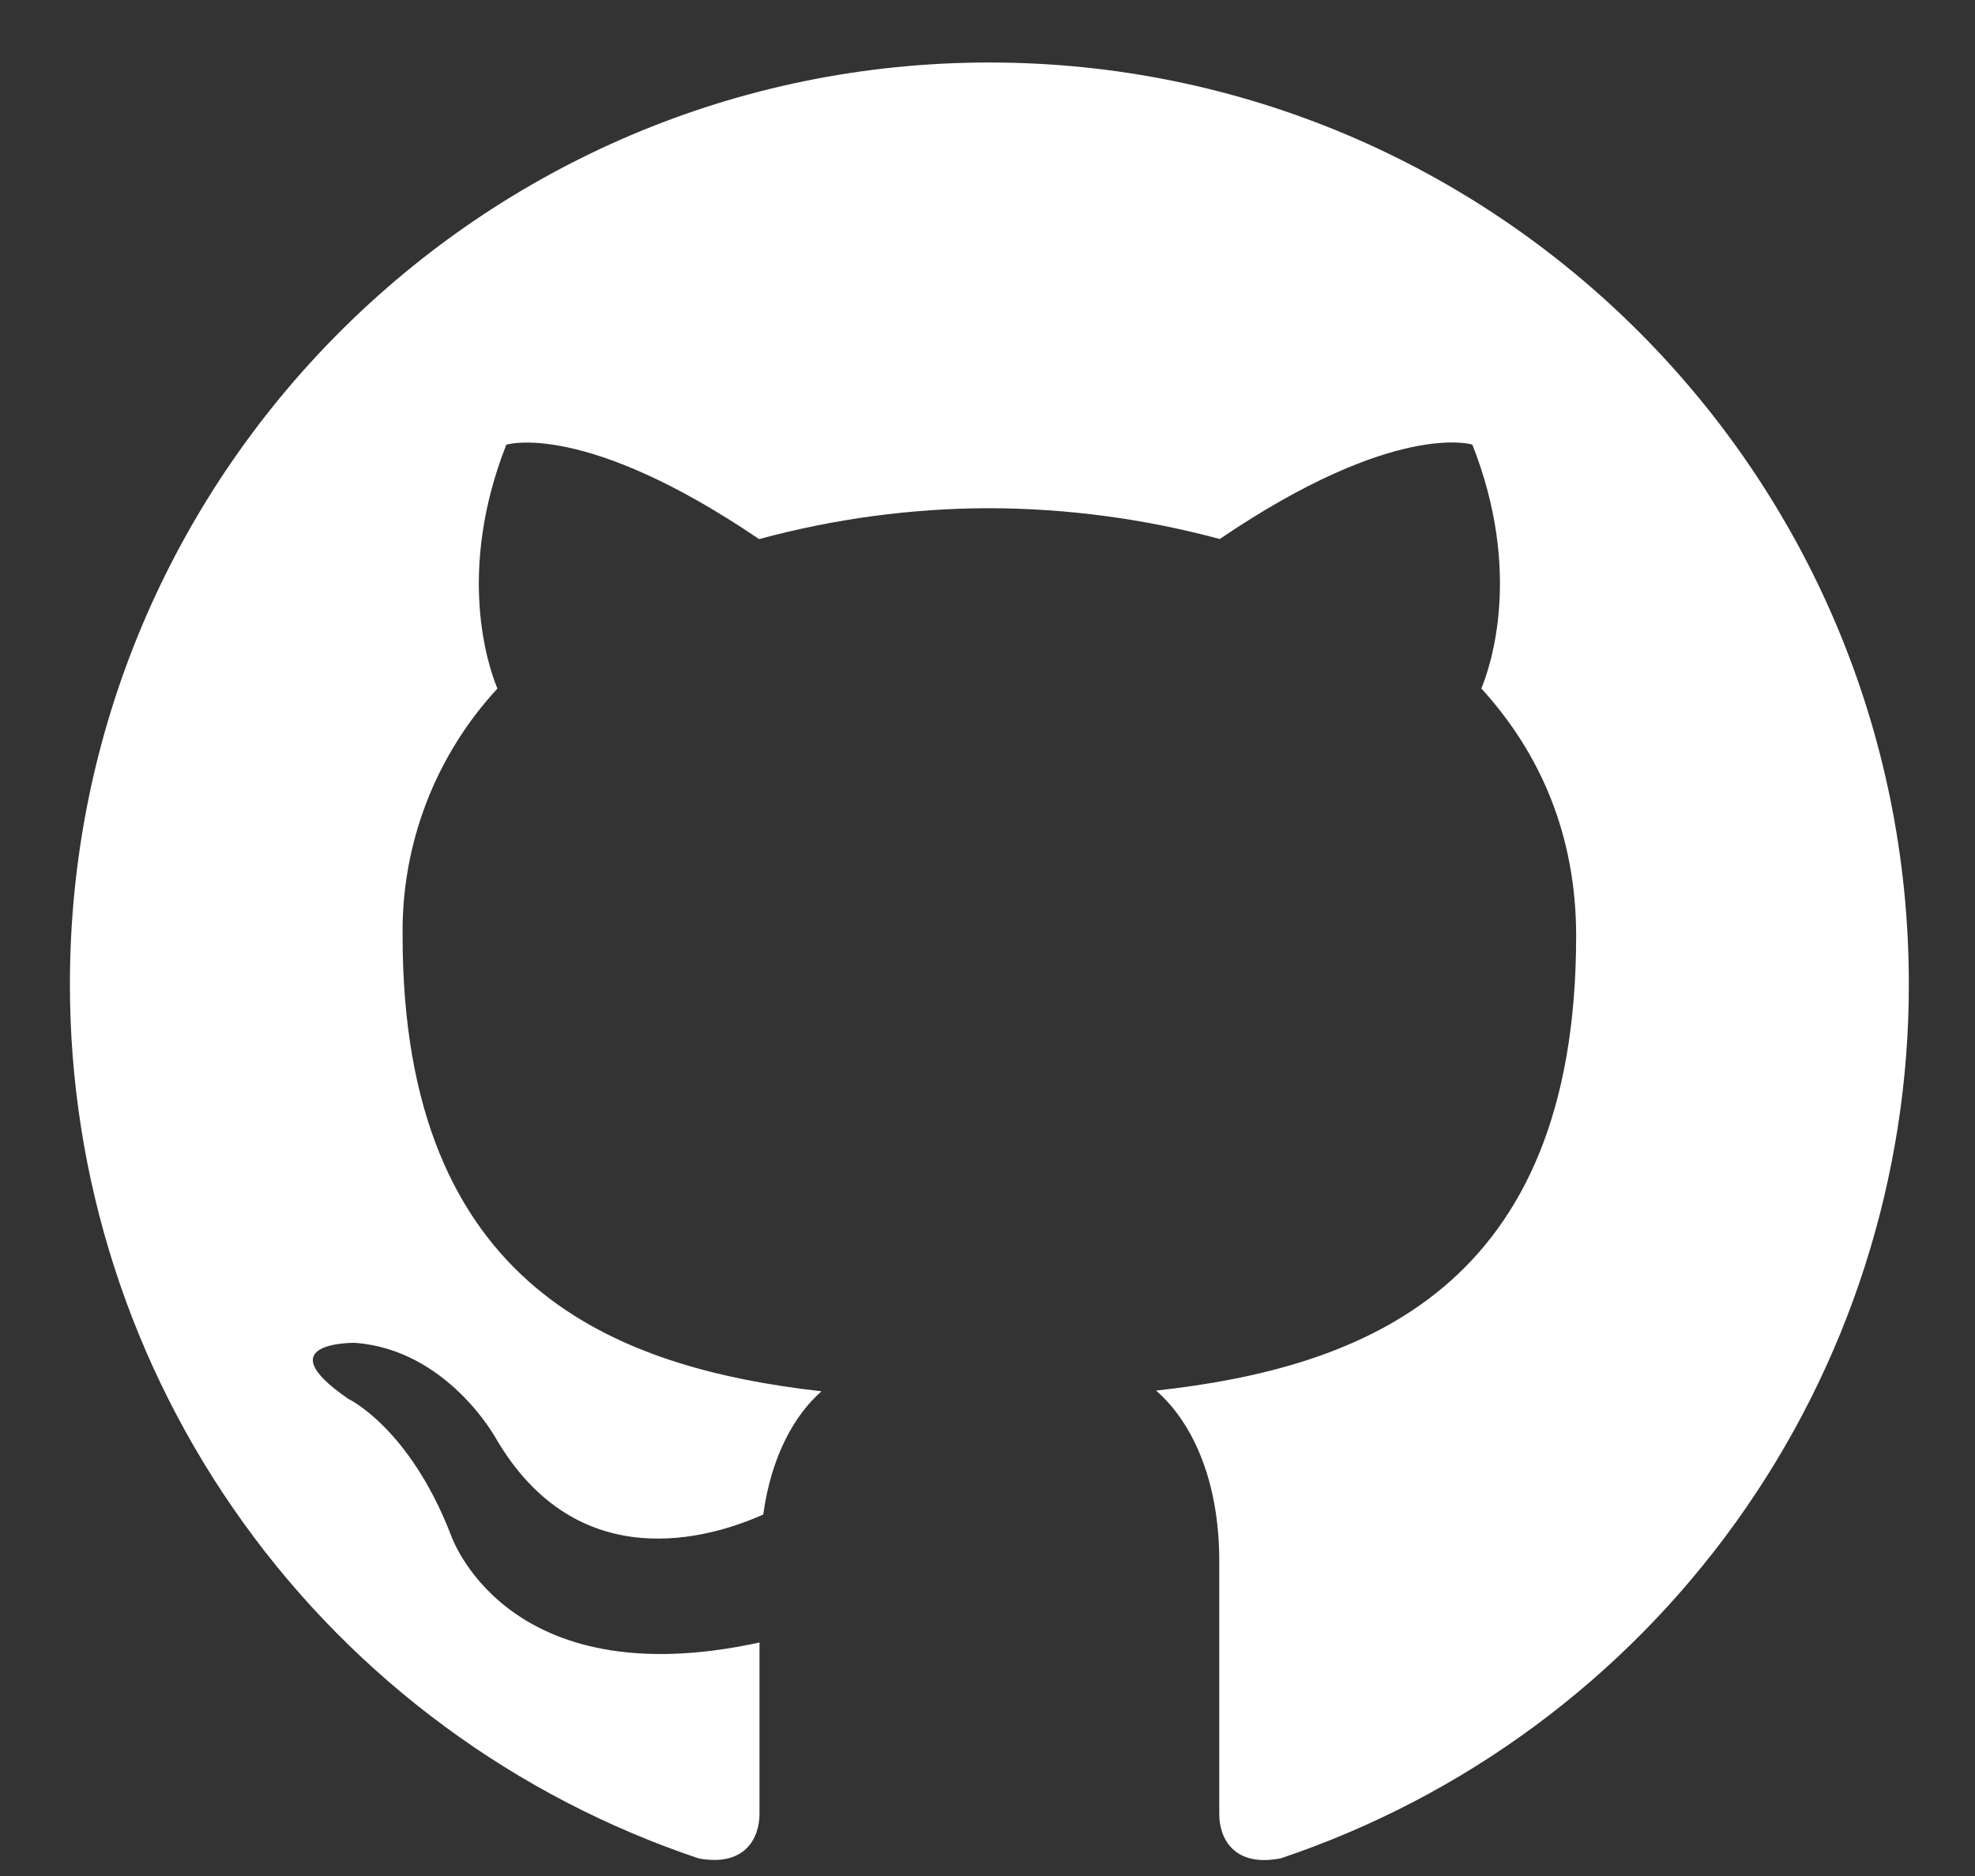      <svg
            width="20"
            height="19"
            viewBox="0 0 20 19"
            fill="none"
            xmlns="http://www.w3.org/2000/svg"
          >
            <rect x="0" y="0" width="20" height="19" fill="#333333" stroke="none"/>
            <path
              d="M12.97 18.821C12.498 18.913 12.347 18.623 12.347 18.373V15.812C12.347 14.942 12.042 14.373 11.707 14.084C13.782 13.854 15.961 13.064 15.961 9.479C15.961 8.459 15.598 7.627 15.001 6.973C15.098 6.737 15.417 5.788 14.91 4.503C14.91 4.503 14.13 4.252 12.352 5.459C11.591 5.254 10.807 5.149 10.019 5.147C9.231 5.148 8.447 5.254 7.687 5.46C5.909 4.253 5.127 4.504 5.127 4.504C4.622 5.789 4.94 6.739 5.037 6.974C4.407 7.655 4.064 8.552 4.077 9.479C4.077 13.055 6.25 13.855 8.319 14.091C8.053 14.324 7.812 14.735 7.729 15.339C7.196 15.577 5.849 15.989 5.019 14.563C5.019 14.563 4.527 13.667 3.591 13.6C3.591 13.6 2.683 13.588 3.528 14.168C3.528 14.168 4.139 14.455 4.561 15.533C4.561 15.533 5.1 17.2 7.691 16.635V18.372C7.691 18.619 7.541 18.908 7.076 18.822C5.22 18.2 3.606 17.011 2.464 15.422C1.321 13.833 0.707 11.924 0.708 9.967C0.708 4.811 4.878 0.633 10.018 0.633C15.16 0.633 19.33 4.811 19.33 9.967C19.332 11.923 18.718 13.831 17.577 15.419C16.436 17.008 14.824 18.198 12.97 18.821Z"
              fill="white"
            />
          </svg>